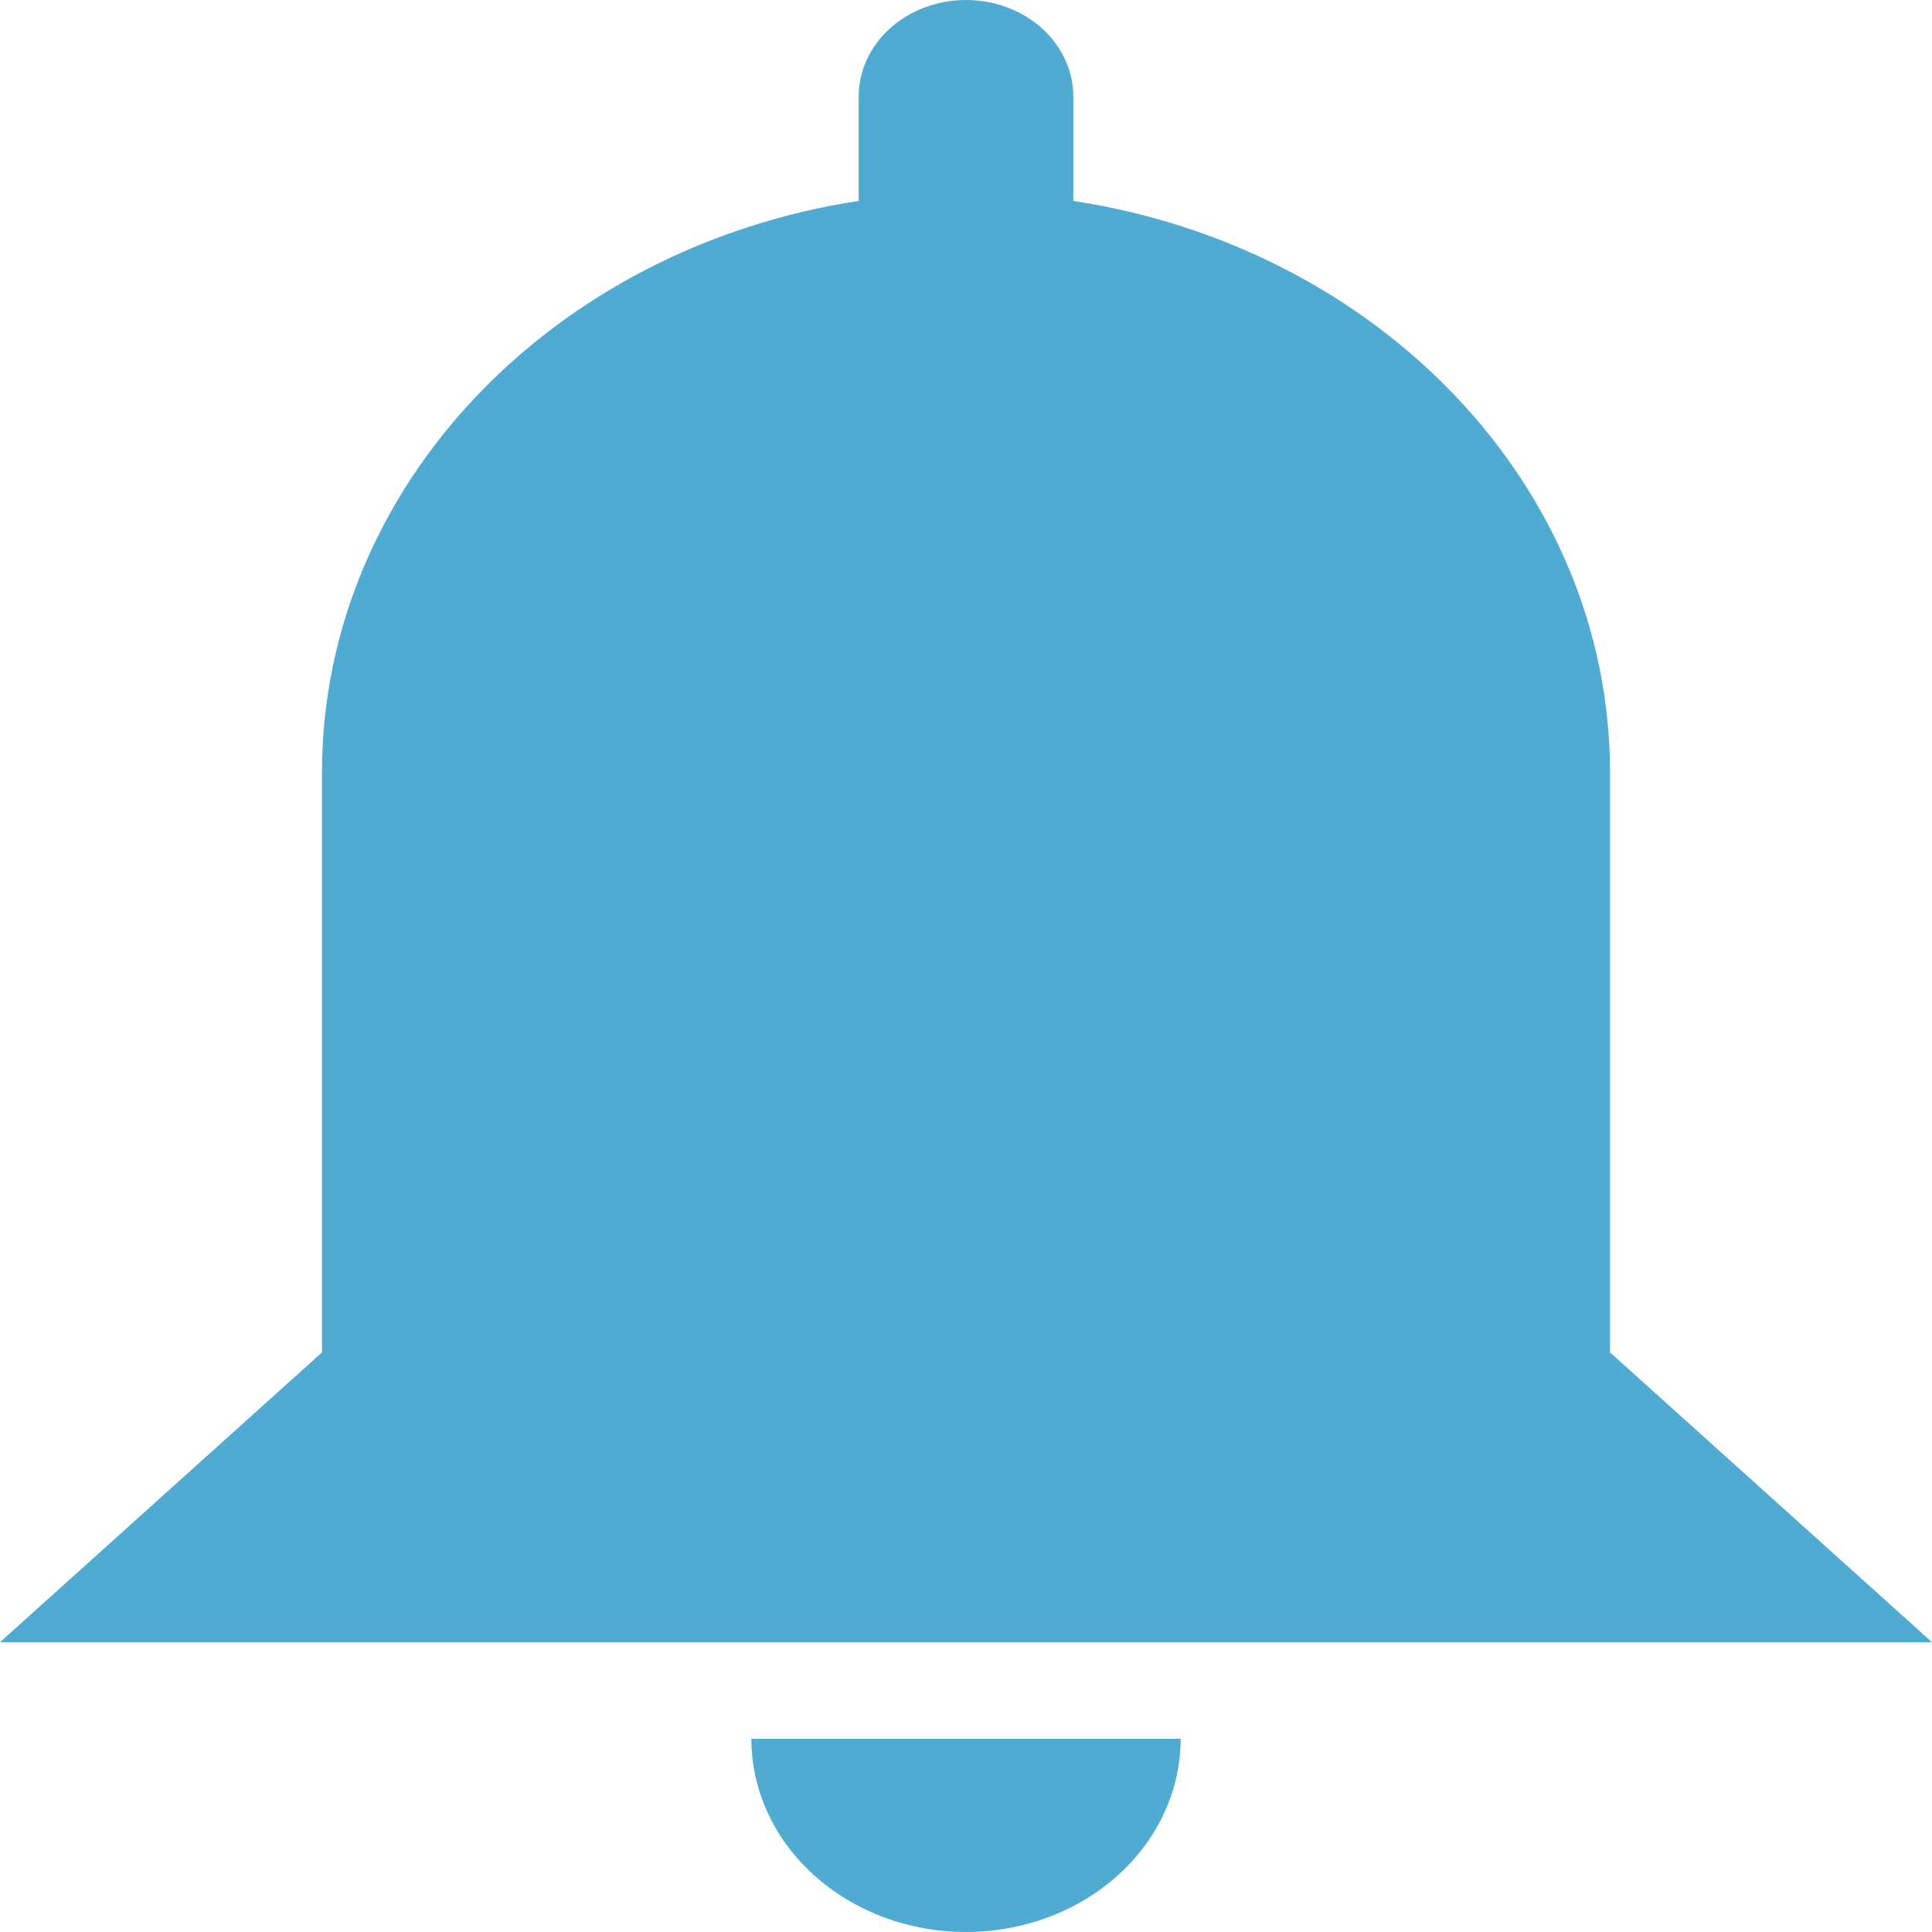 <svg width="20" height="20" viewBox="0 0 20 20" fill="none" xmlns="http://www.w3.org/2000/svg">
  <path
    d="M12.222 18C12.222 18.53 11.988 19.039 11.571 19.414C11.155 19.789 10.589 20 10 20C9.411 20 8.845 19.789 8.429 19.414C8.012 19.039 7.778 18.53 7.778 18H12.222ZM10 0C10.295 0 10.577 0.105 10.786 0.293C10.994 0.48 11.111 0.735 11.111 1V2.08C14.267 2.56 16.667 5.03 16.667 8V14L20 17H0L3.333 14V8C3.333 5.03 5.733 2.56 8.889 2.08V1C8.889 0.735 9.006 0.48 9.214 0.293C9.423 0.105 9.705 0 10 0Z"
    fill="#50abd3" />
</svg>